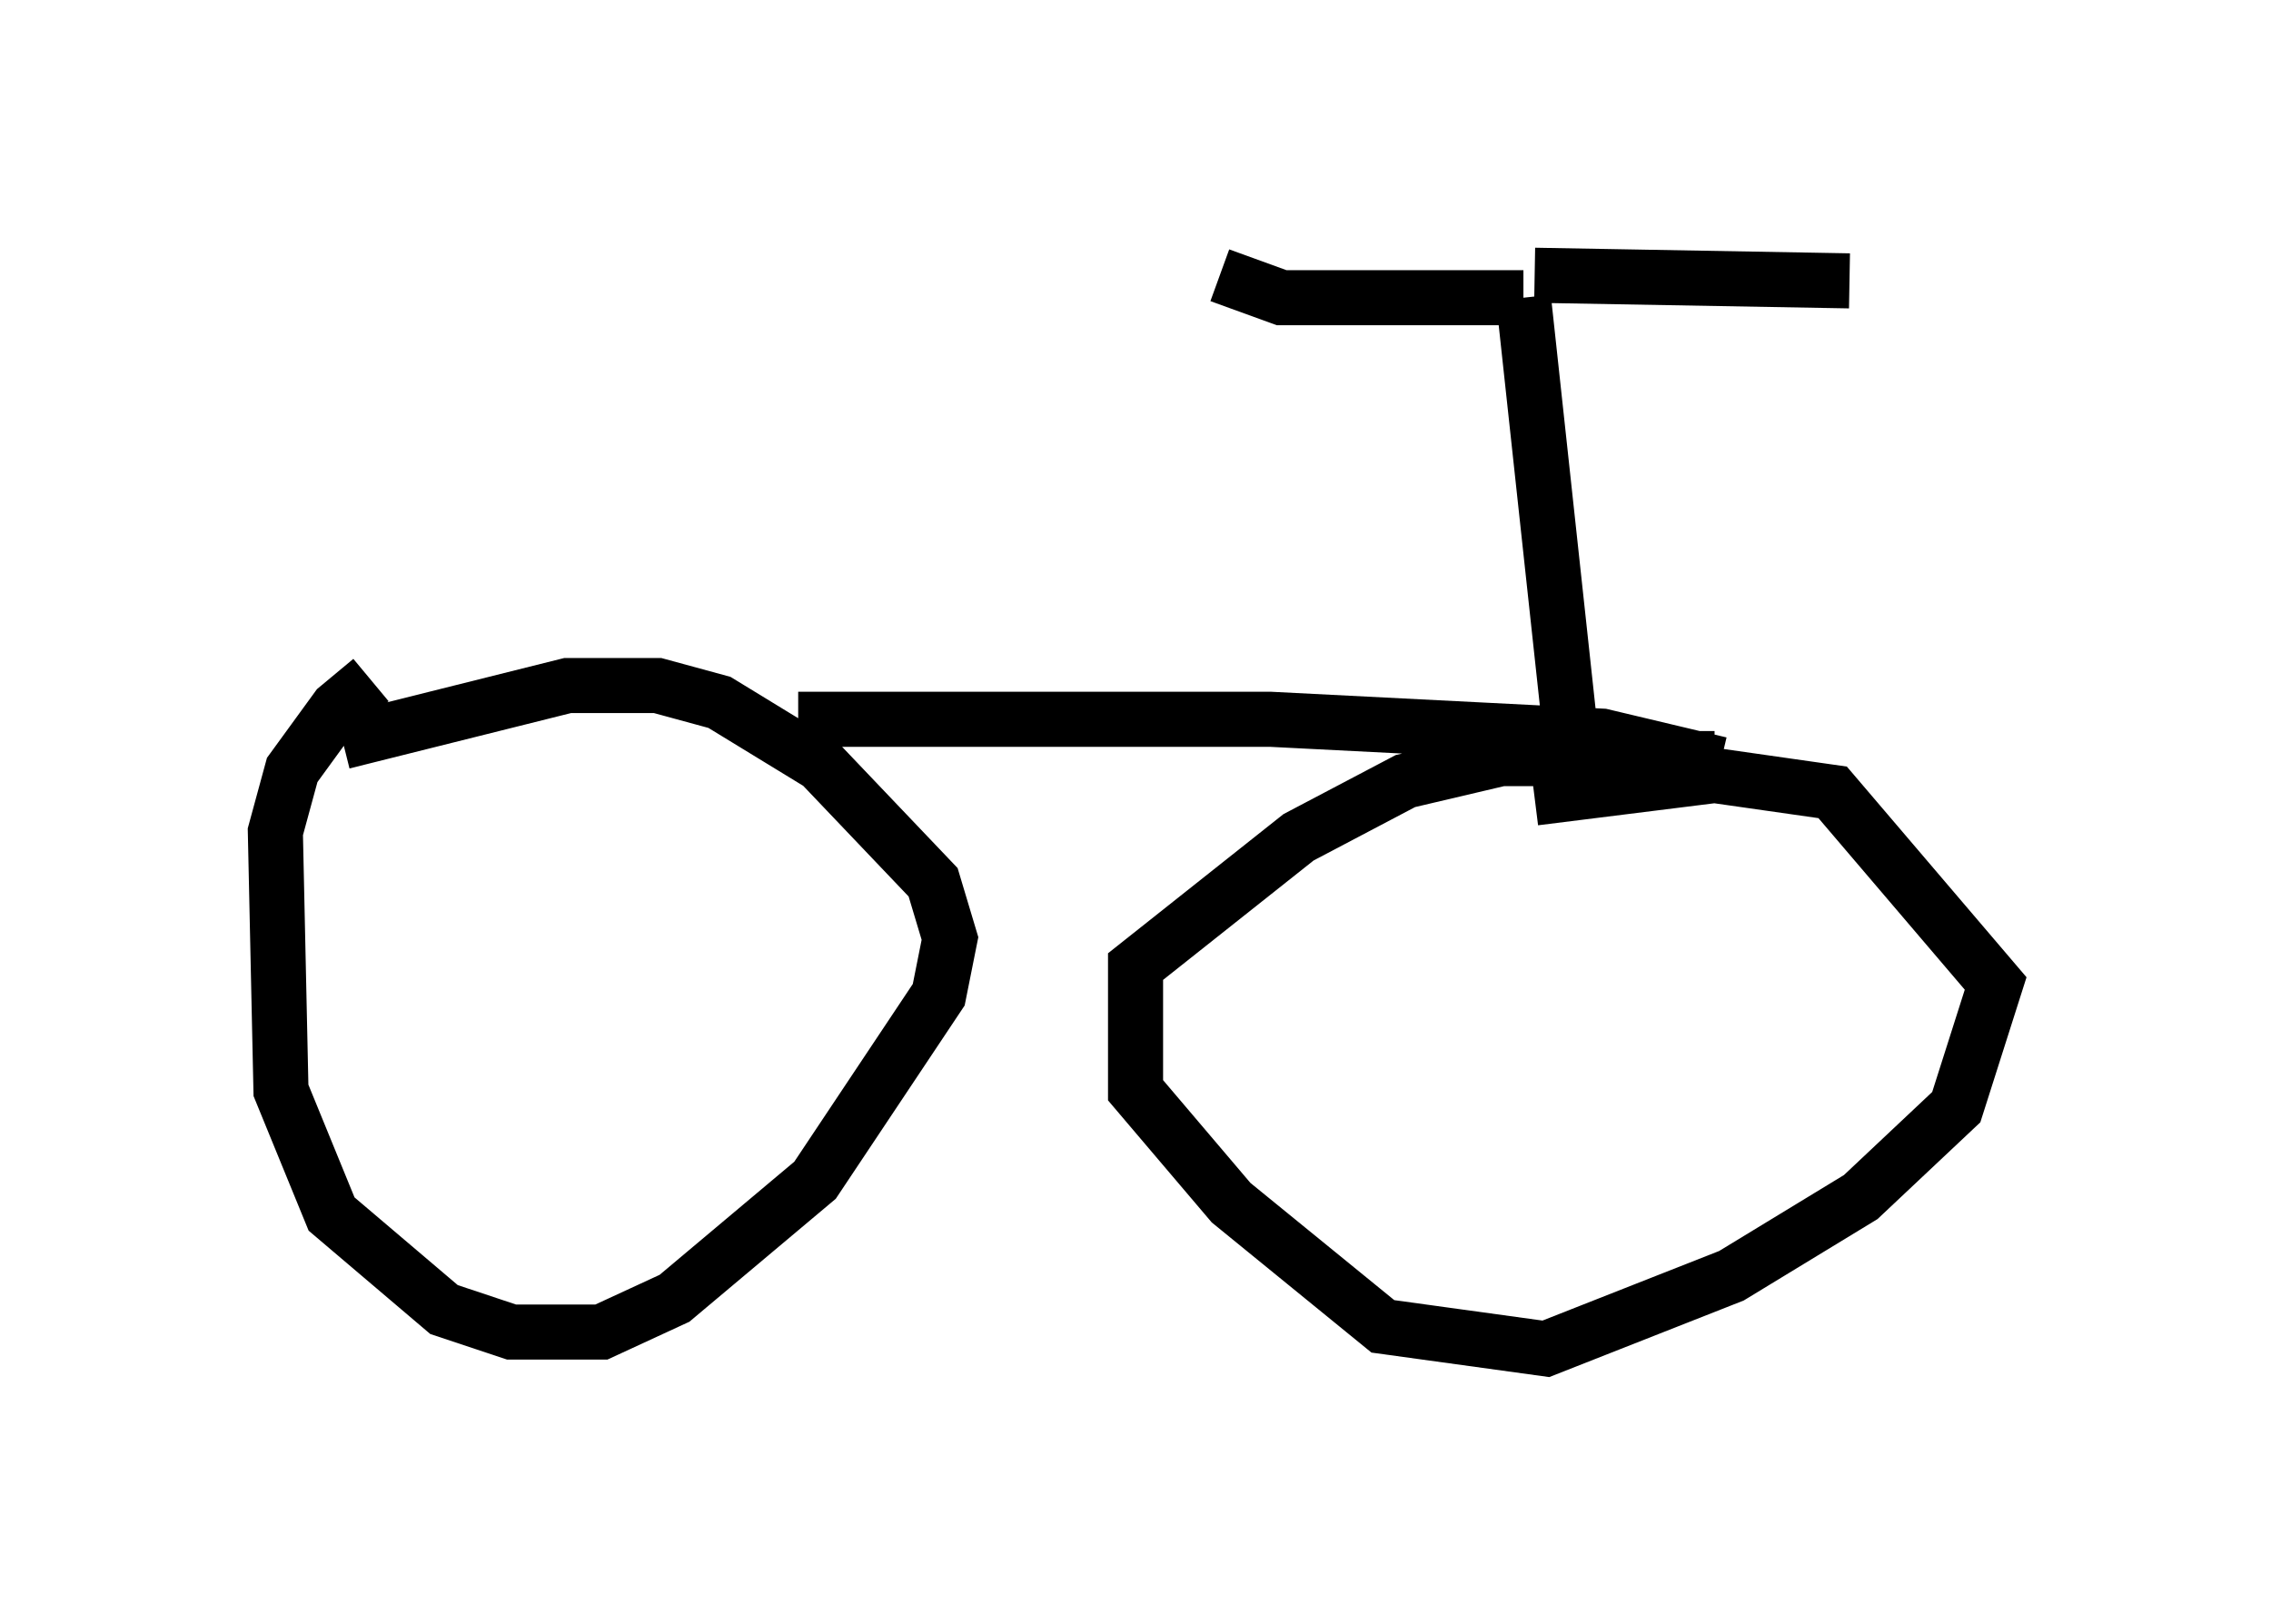<?xml version="1.0" encoding="utf-8" ?>
<svg baseProfile="full" height="29.498" version="1.1" width="41.238" xmlns="http://www.w3.org/2000/svg" xmlns:ev="http://www.w3.org/2001/xml-events" xmlns:xlink="http://www.w3.org/1999/xlink"><defs /><rect fill="white" height="29.498" width="41.238" x="0" y="0" /><path d="M7.246, 12.35 m-0.51, 0.0 l-0.613, 0.51 -0.817, 1.123 l-0.306, 1.123 0.102, 4.696 l0.919, 2.246 2.042, 1.735 l1.225, 0.408 1.633, 0.0 l1.327, -0.613 2.552, -2.144 l2.246, -3.369 0.204, -1.021 l-0.306, -1.021 -2.042, -2.144 l-1.838, -1.123 -1.123, -0.306 l-1.633, 0.0 -4.083, 1.021 m8.269, -0.408 l8.575, 0.0 6.023, 0.306 l2.144, 0.51 m-0.102, -0.102 l-3.879, 0.0 -1.735, 0.408 l-1.94, 1.021 -2.96, 2.348 l0.0, 2.246 1.735, 2.042 l2.756, 2.246 2.96, 0.408 l3.369, -1.327 2.348, -1.429 l1.735, -1.633 0.715, -2.246 l-2.96, -3.471 -2.144, -0.306 l-3.267, 0.408 m0.613, -1.531 l-0.817, -7.554 m0.0, 0.0 l-4.39, 0.0 -1.123, -0.408 m5.717, 0.0 l5.717, 0.102 " fill="none" stroke="black" stroke-width="1" /></svg>